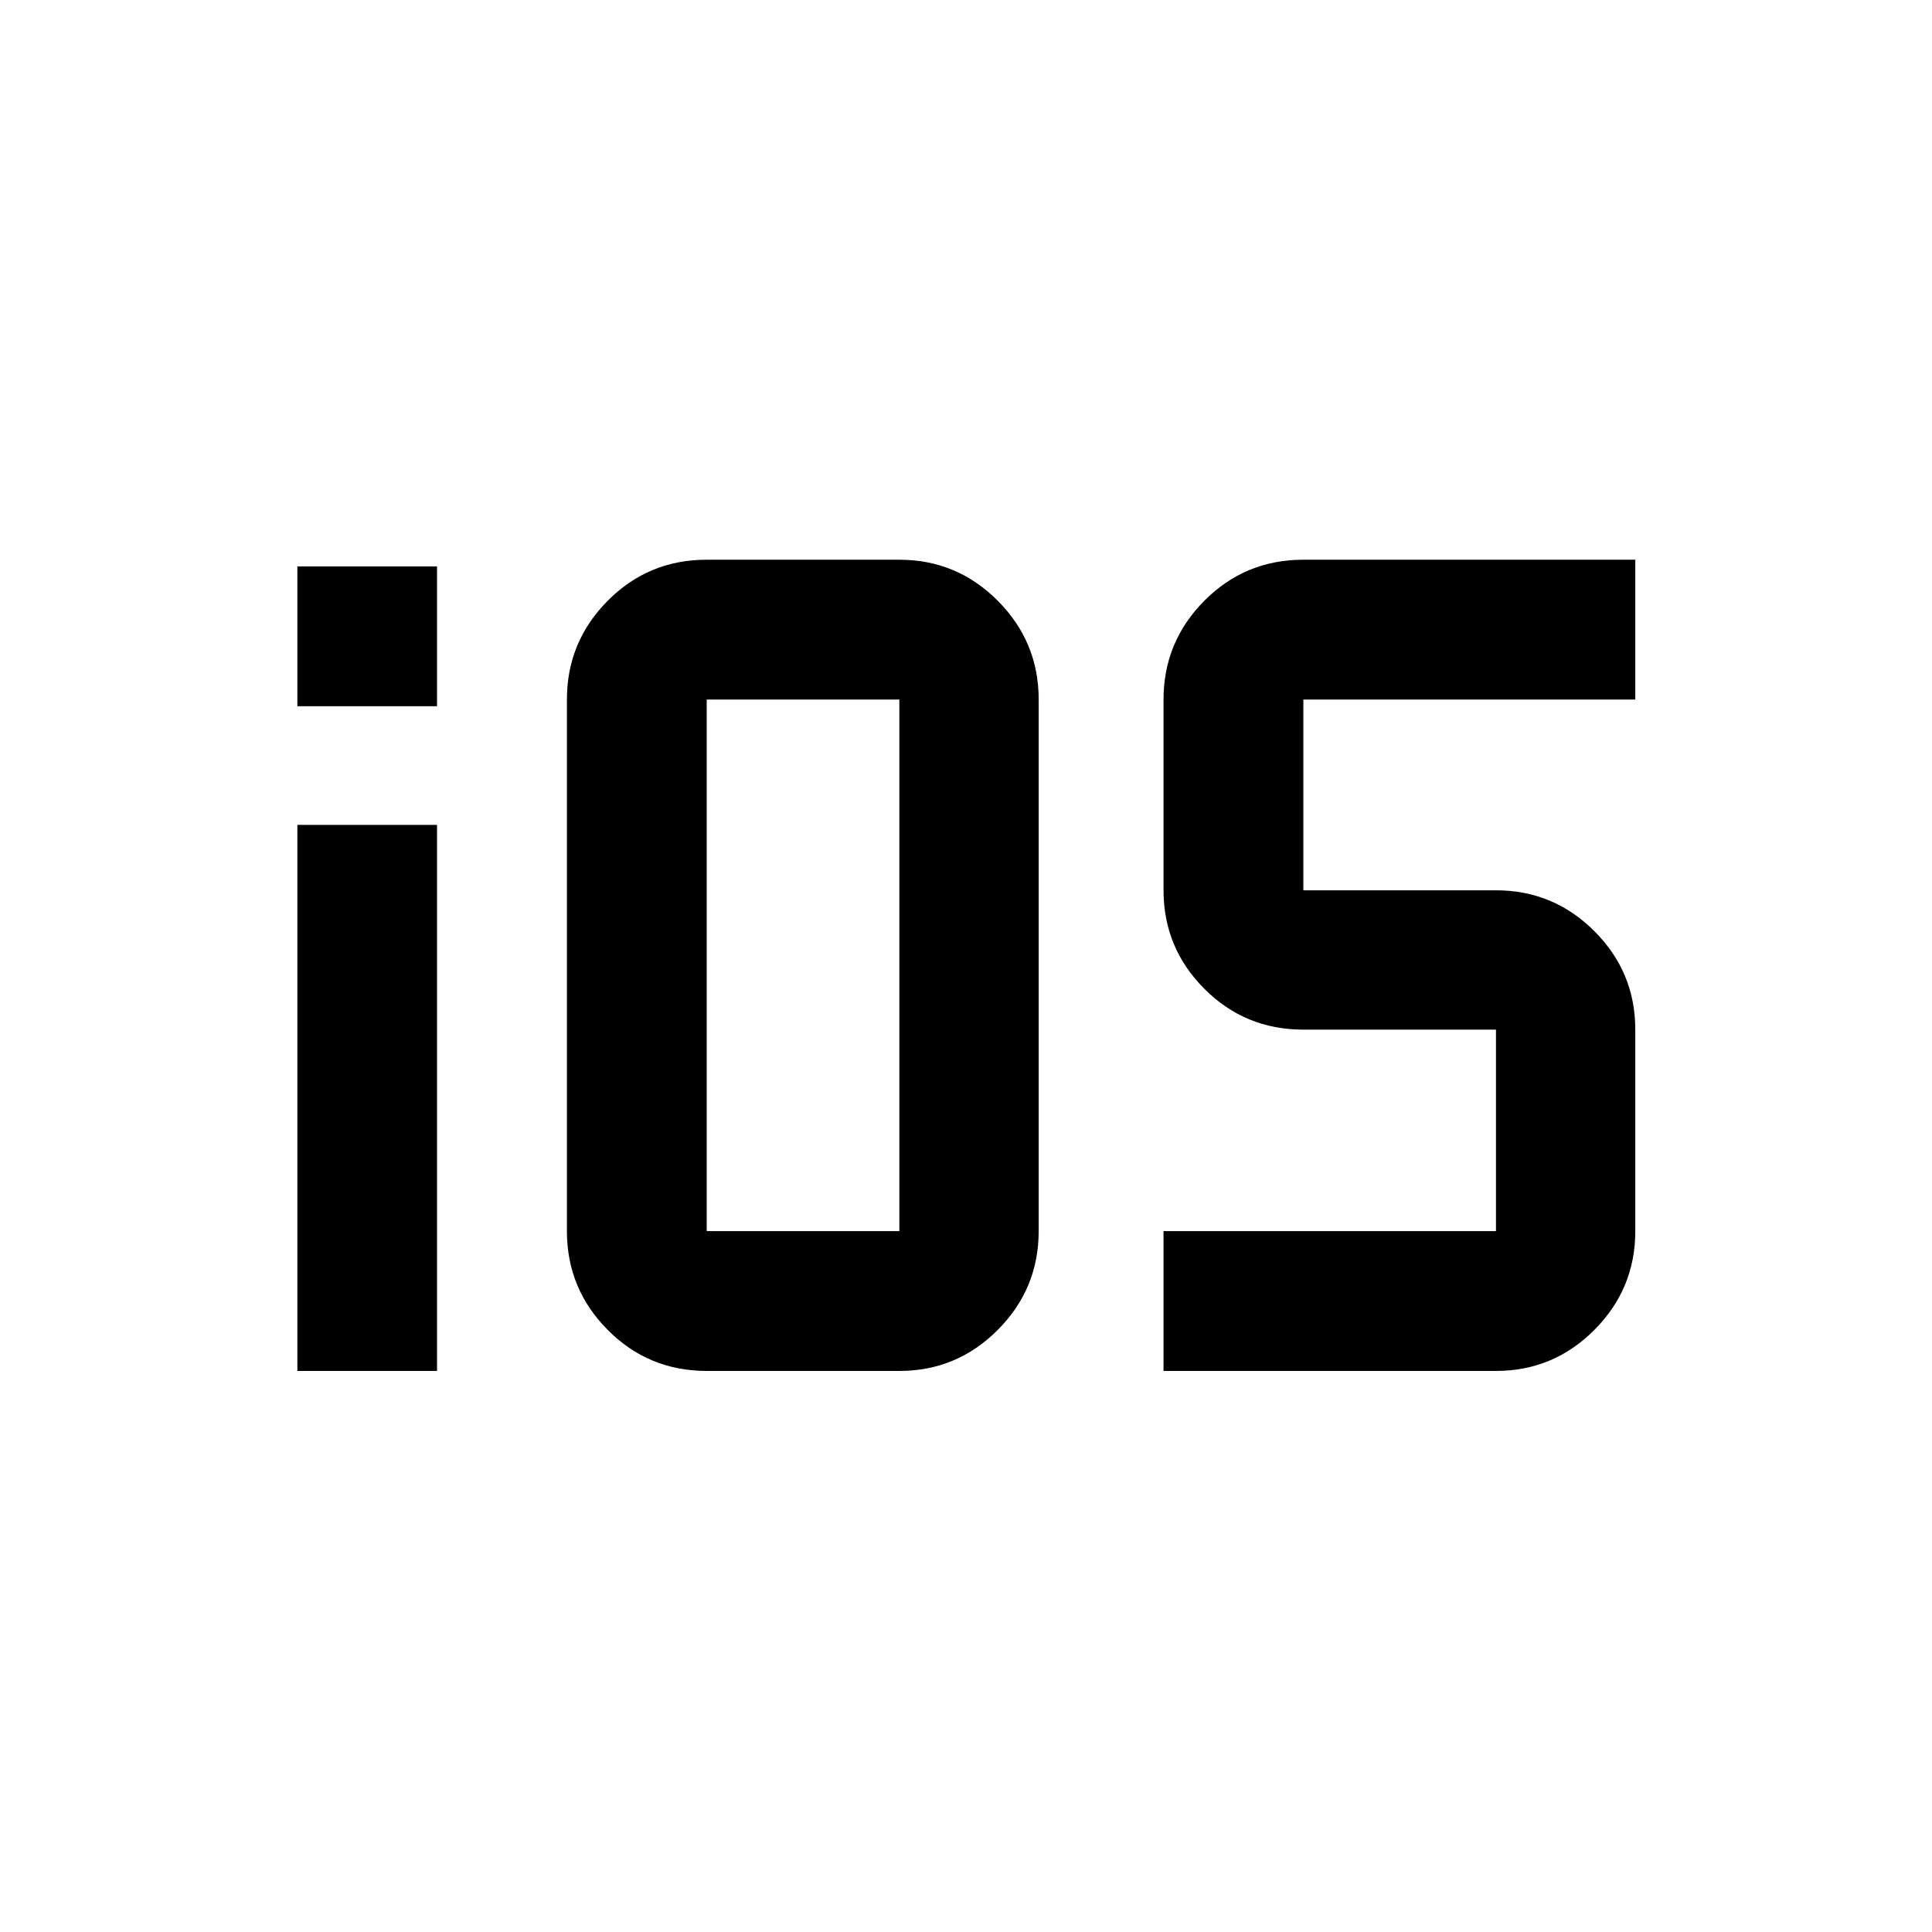 <svg xmlns="http://www.w3.org/2000/svg" height="40" viewBox="0 -960 960 960" width="40"><path d="M147.761-609.073v-69.471h69.391v69.471h-69.391Zm0 330.283v-271.327h69.391v271.327h-69.391Zm299.123 0h-95.718q-28.969 0-49.22-20.407-20.25-20.407-20.25-49.063v-264.146q0-28.657 20.25-49.064 20.251-20.407 49.22-20.407h95.718q28.596 0 48.914 20.407t20.318 49.064v264.146q0 28.656-20.318 49.063-20.318 20.407-48.914 20.407Zm-95.718-69.47h95.718v-264.146h-95.718v264.146Zm226.987 69.47v-69.47h165.188v-100.124h-95.718q-28.969 0-49.22-20.318-20.25-20.318-20.25-48.914v-94.79q0-28.657 20.25-49.064 20.251-20.407 49.22-20.407h164.95v69.471h-164.95v94.79h95.718q28.596 0 48.914 20.318t20.318 48.914v100.124q0 28.656-20.318 49.063-20.318 20.407-48.914 20.407H578.153Z"/></svg>